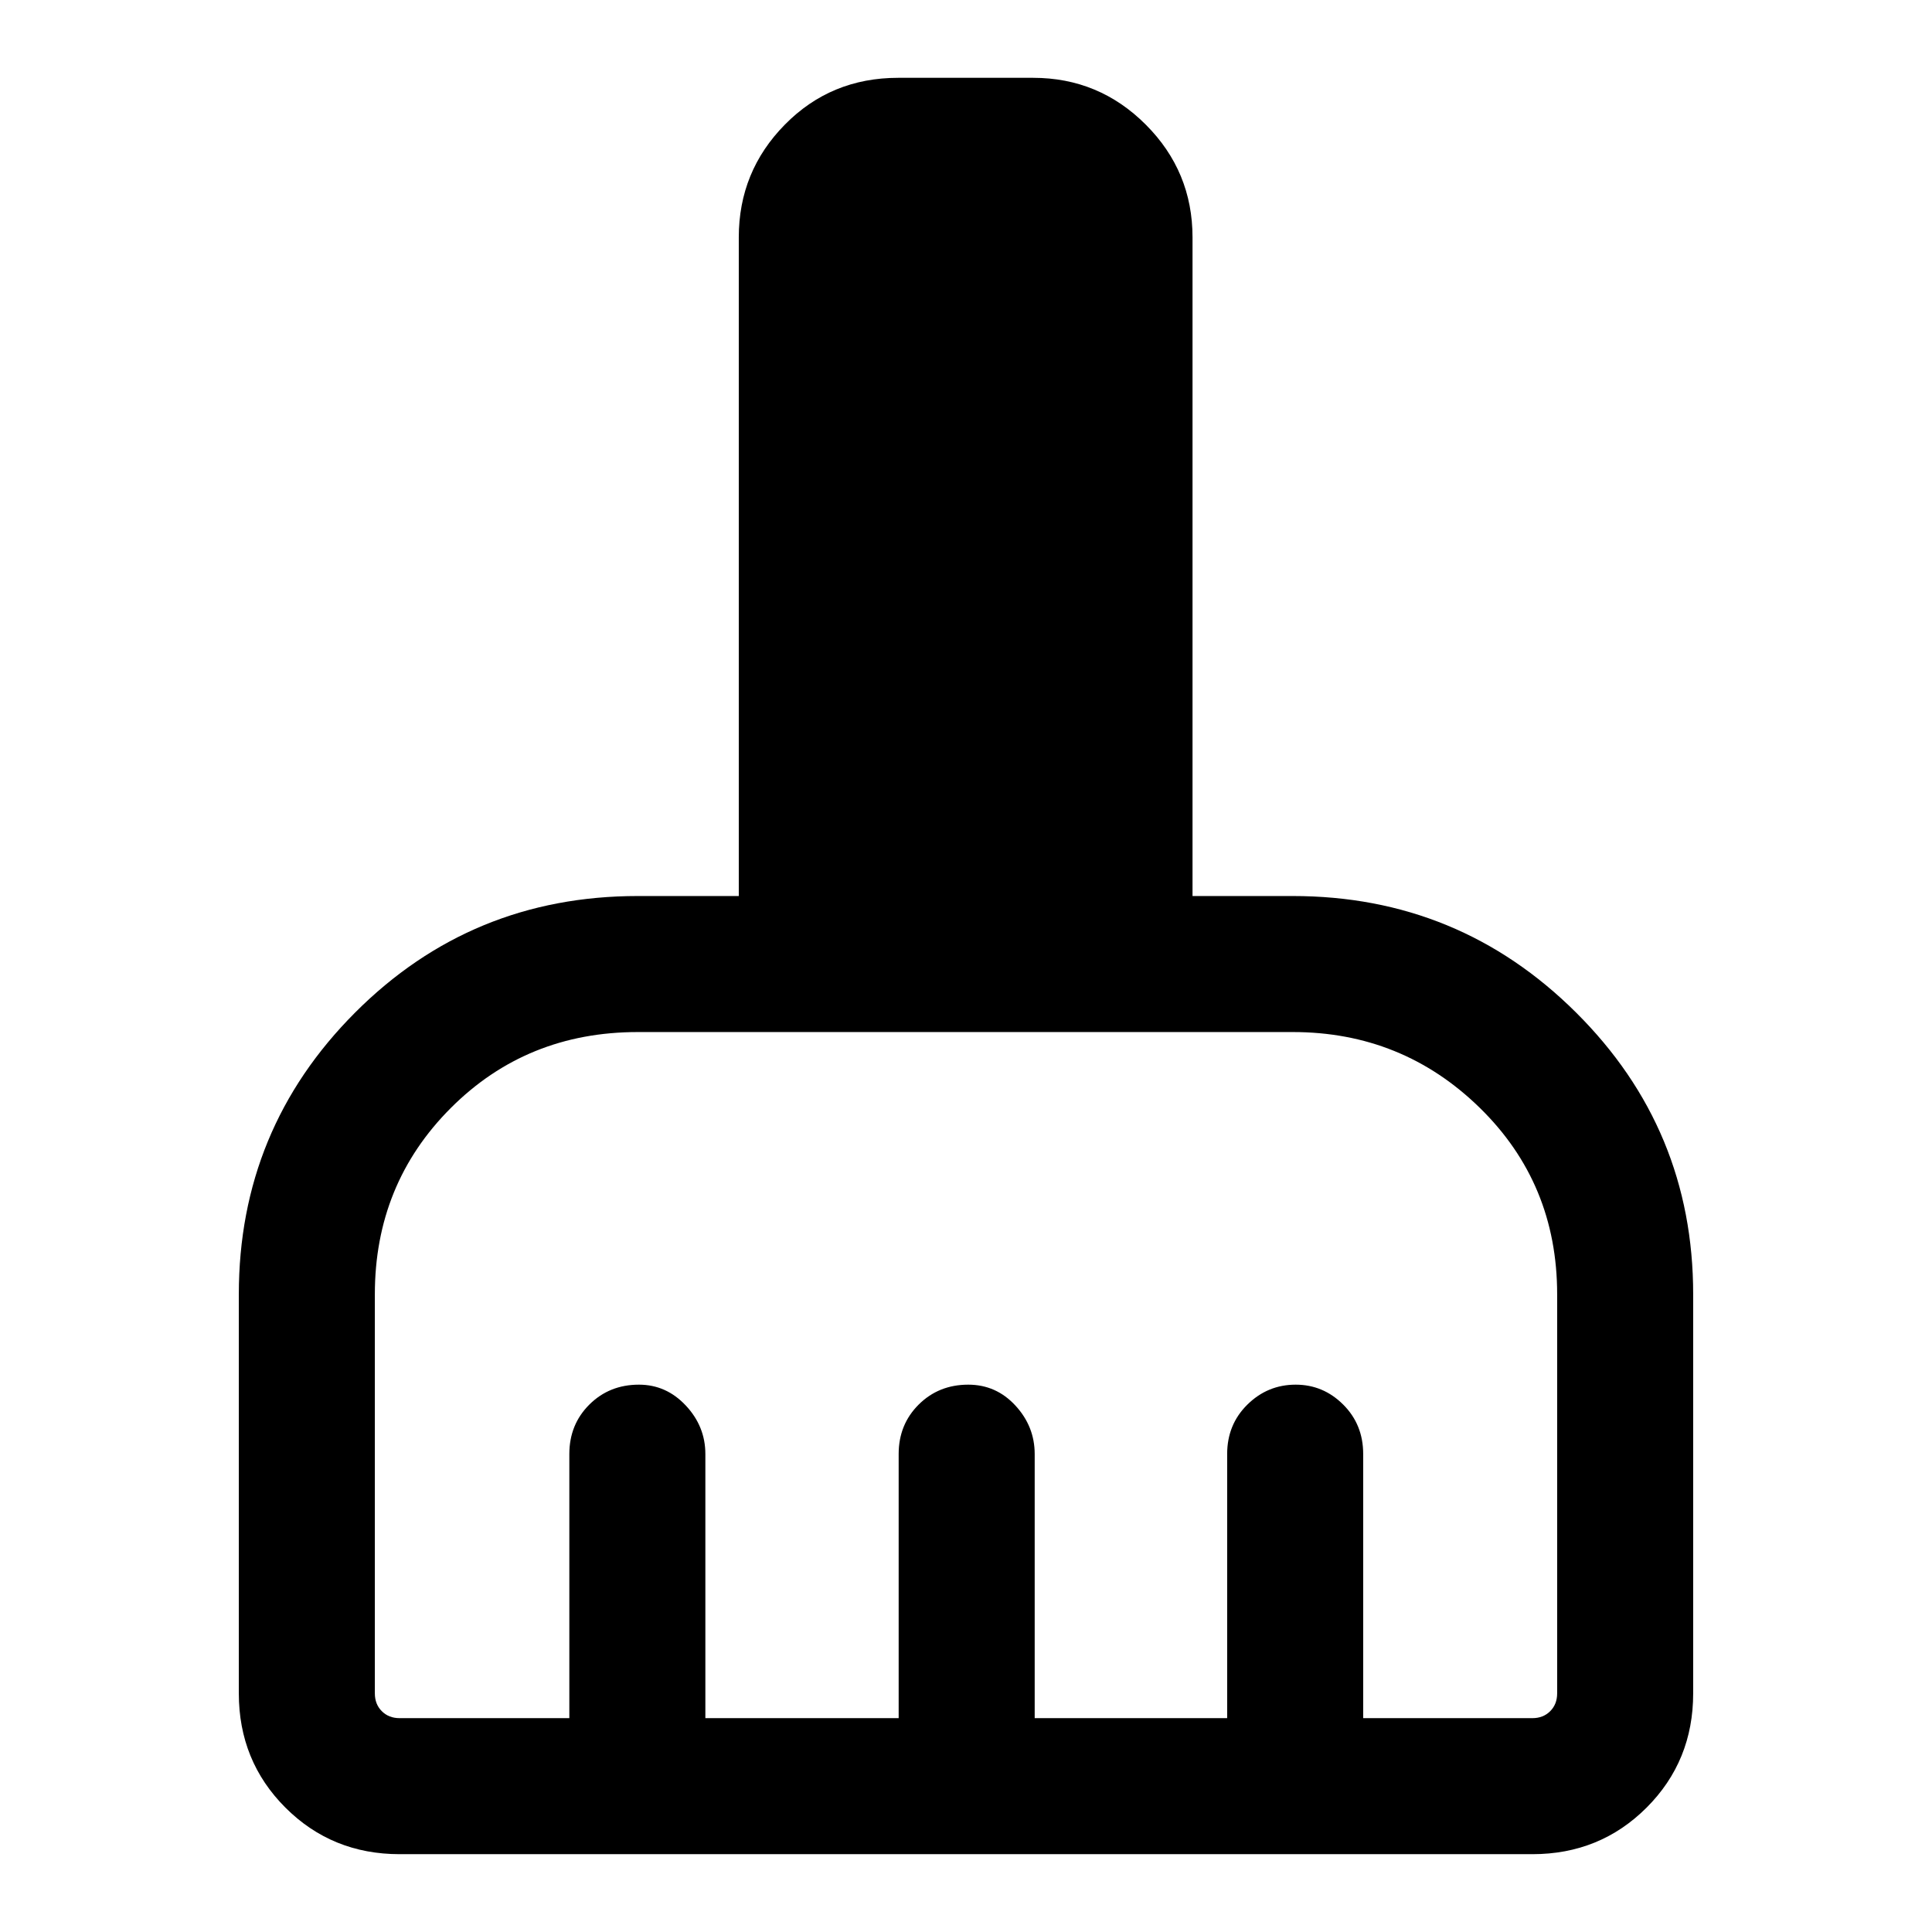 <svg xmlns="http://www.w3.org/2000/svg" height="40" viewBox="0 -960 960 960" width="40"><path d="M198.57-38.67q-33.61 0-56.76-23.14-23.14-23.15-23.14-56.76v-198.28q0-82.13 57.8-140.03 57.8-57.89 140.45-57.89h50.18v-327.28q0-32.77 22.89-56.02 22.89-23.26 56.29-23.26h67.1q32.71 0 55.95 23.26 23.23 23.25 23.23 56.02v327.28h49.8q82.57 0 140.77 57.89 58.2 57.9 58.2 140.03v198.28q0 33.61-23.14 56.76-23.15 23.14-56.76 23.14H198.57Zm0-67.59h84.33v-131.25q0-14.65 9.94-24.56 9.94-9.9 24.64-9.9 13.59 0 23.3 10.38t9.71 24.08v131.25h96.05v-131.25q0-14.65 9.94-24.56 9.95-9.9 24.64-9.9 13.85 0 23.43 10.38t9.58 24.08v131.25h95.64v-131.25q0-14.65 10.05-24.56 10.05-9.9 24-9.9 13.69 0 23.61 9.9 9.93 9.91 9.93 24.56v131.25h84.07q5.39 0 8.85-3.46t3.46-8.85v-198.28q0-55.12-38.5-92.73-38.5-37.6-92.88-37.6H316.92q-55.22 0-92.94 37.76-37.72 37.77-37.72 92.57v198.28q0 5.39 3.46 8.85t8.85 3.46Z"/></svg>